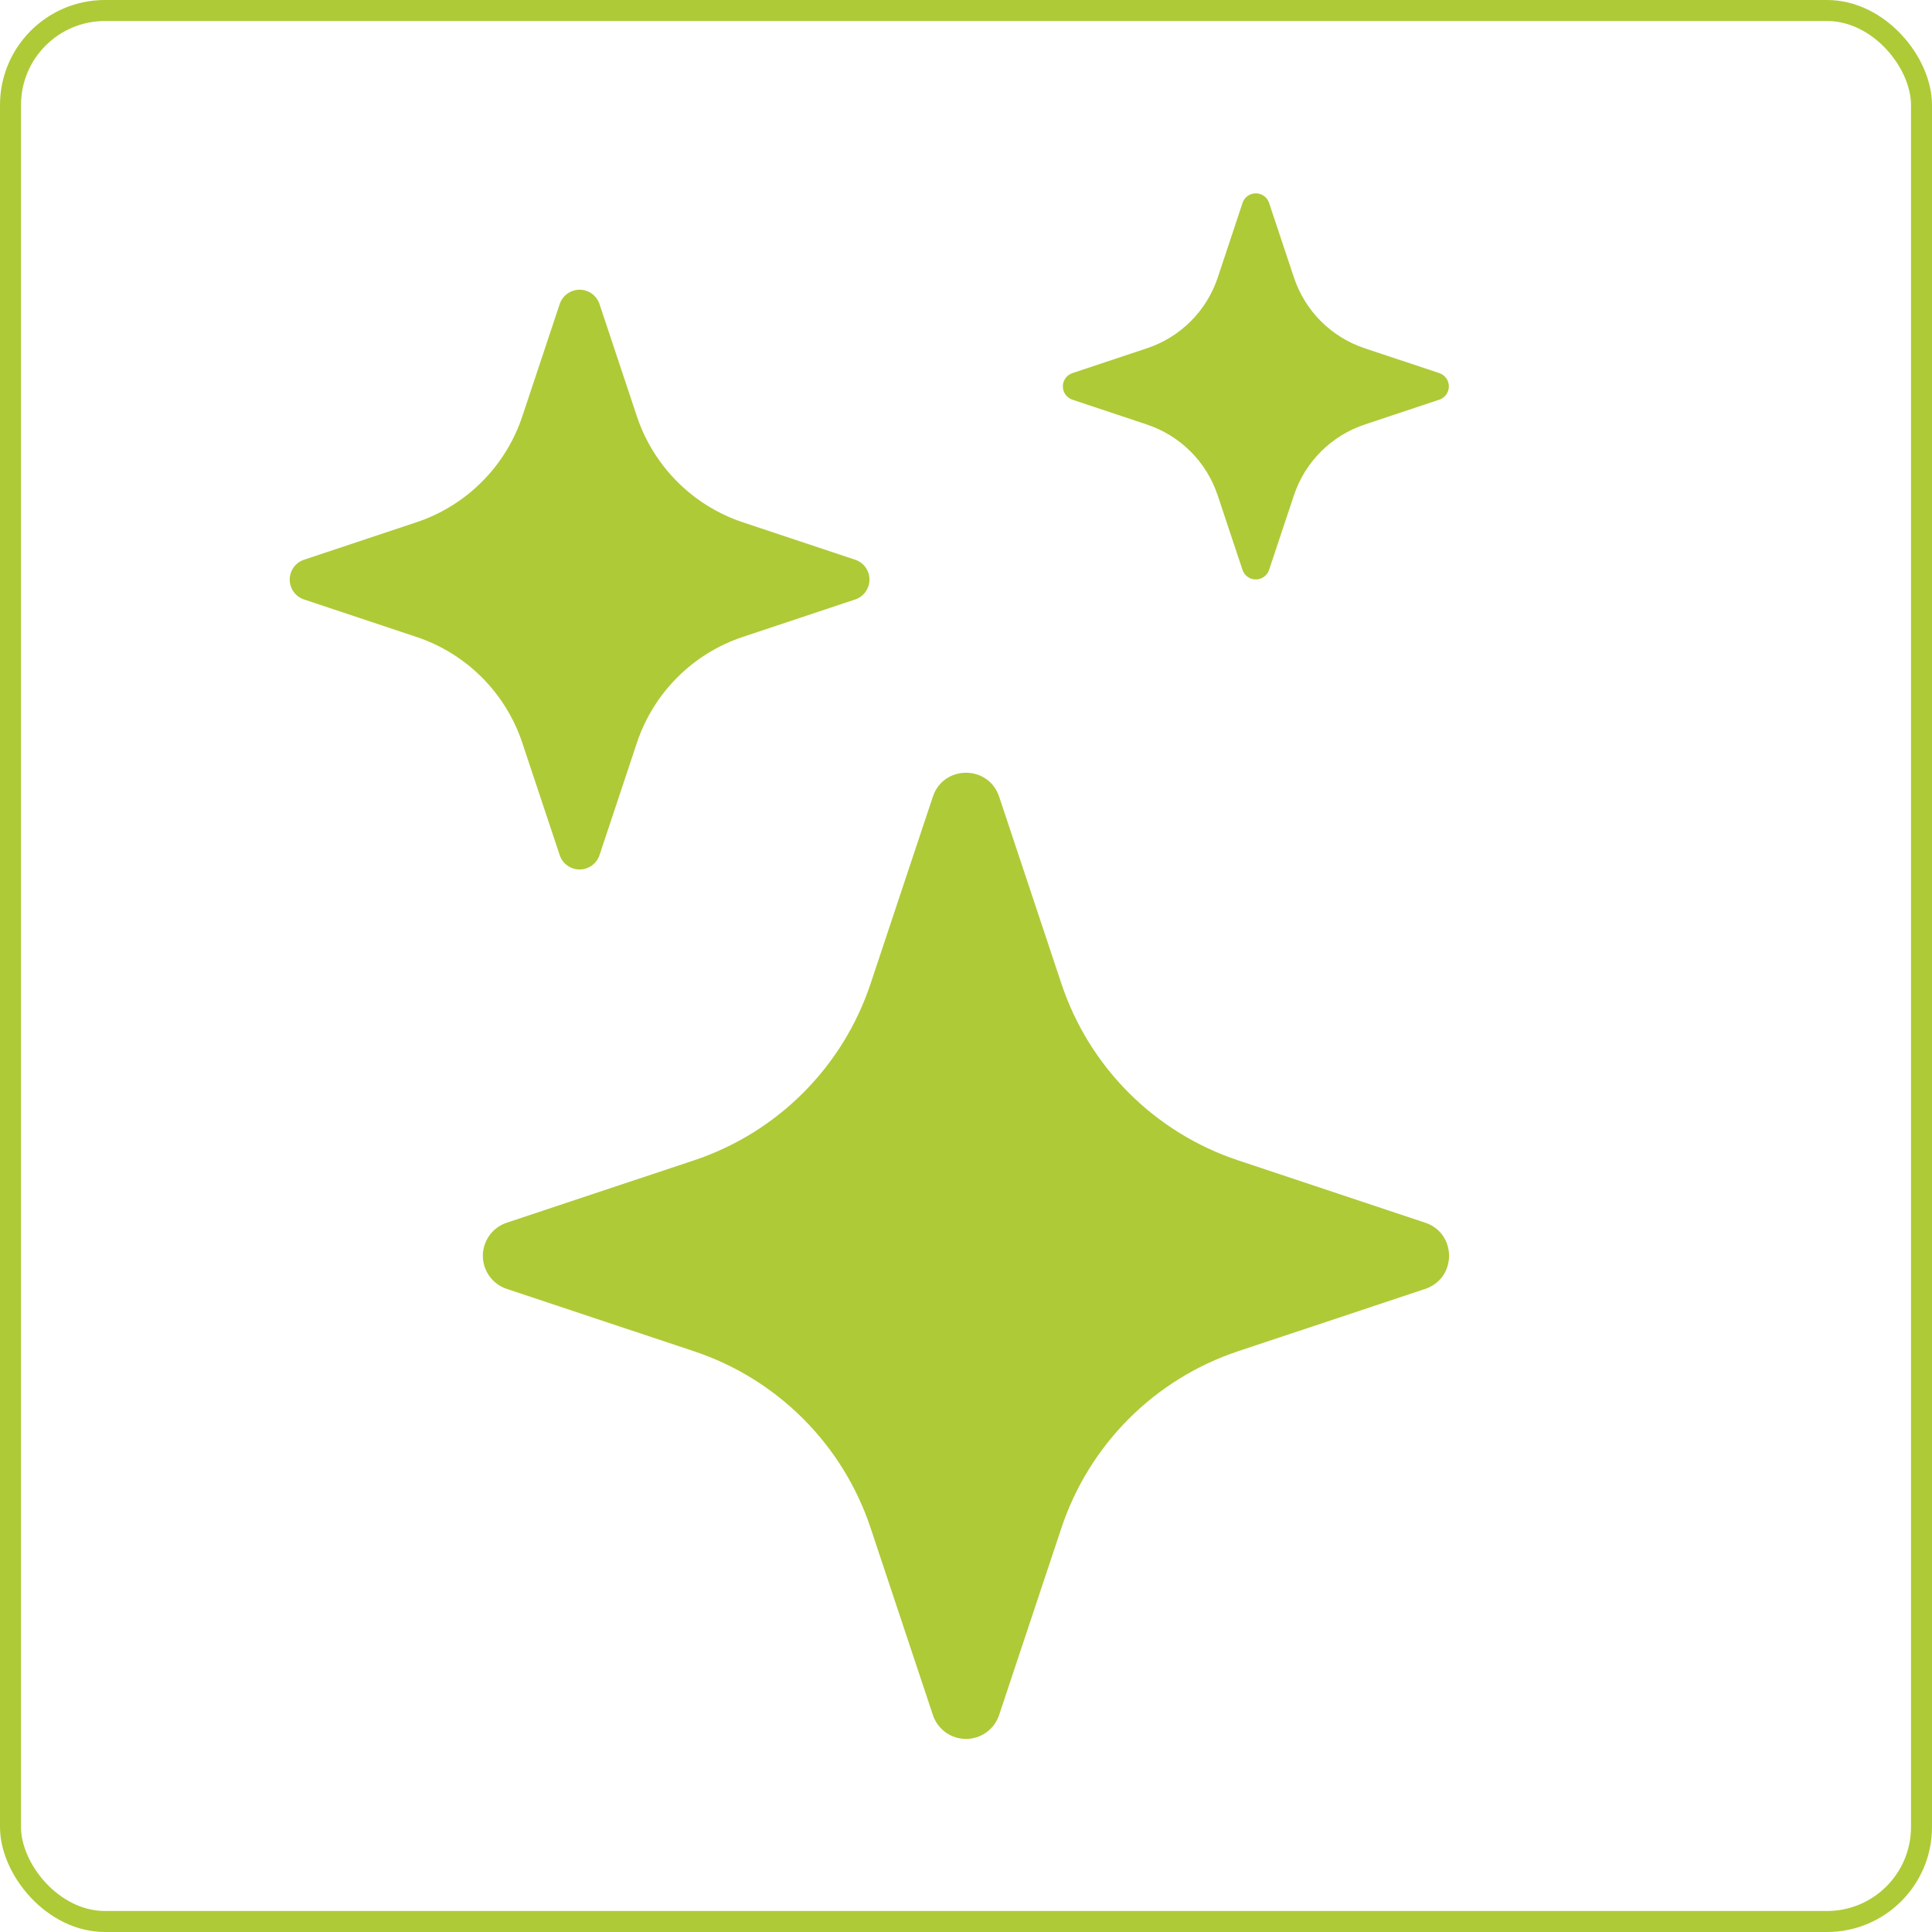 <svg width="92" height="92" viewBox="0 0 92 92" fill="none" xmlns="http://www.w3.org/2000/svg">
<rect x="0.5" y="0.5" width="91" height="91" rx="4.5" stroke="#AECA37"/>
<g clip-path="url(#clip0_157_395)">
<path d="M44.422 37.936C44.928 36.418 47.072 36.418 47.578 37.936L50.545 46.846C51.198 48.805 52.298 50.585 53.758 52.044C55.219 53.504 56.999 54.603 58.958 55.255L67.864 58.222C69.382 58.728 69.382 60.872 67.864 61.378L58.954 64.345C56.995 64.998 55.215 66.098 53.756 67.558C52.296 69.019 51.197 70.799 50.545 72.758L47.578 81.664C47.469 81.996 47.257 82.286 46.974 82.491C46.691 82.696 46.35 82.806 46 82.806C45.65 82.806 45.309 82.696 45.026 82.491C44.743 82.286 44.531 81.996 44.422 81.664L41.455 72.754C40.803 70.795 39.703 69.016 38.243 67.556C36.784 66.097 35.005 64.997 33.046 64.345L24.136 61.378C23.804 61.269 23.514 61.057 23.309 60.774C23.104 60.491 22.993 60.15 22.993 59.8C22.993 59.45 23.104 59.109 23.309 58.826C23.514 58.542 23.804 58.331 24.136 58.222L33.046 55.255C35.005 54.602 36.784 53.503 38.243 52.043C39.703 50.584 40.803 48.804 41.455 46.846L44.422 37.936V37.936ZM26.652 14.481C26.718 14.281 26.845 14.108 27.015 13.985C27.186 13.862 27.39 13.796 27.6 13.796C27.81 13.796 28.014 13.862 28.184 13.985C28.355 14.108 28.482 14.281 28.548 14.481L30.328 19.826C31.124 22.209 32.991 24.076 35.374 24.872L40.719 26.652C40.918 26.718 41.092 26.845 41.215 27.015C41.337 27.186 41.404 27.39 41.404 27.6C41.404 27.81 41.337 28.014 41.215 28.184C41.092 28.355 40.918 28.482 40.719 28.547L35.374 30.328C34.199 30.719 33.131 31.379 32.255 32.255C31.379 33.131 30.719 34.199 30.328 35.374L28.548 40.719C28.482 40.918 28.355 41.092 28.184 41.215C28.014 41.337 27.81 41.404 27.6 41.404C27.39 41.404 27.186 41.337 27.015 41.215C26.845 41.092 26.718 40.918 26.652 40.719L24.872 35.374C24.481 34.199 23.821 33.131 22.945 32.255C22.069 31.379 21.001 30.719 19.826 30.328L14.481 28.547C14.282 28.482 14.108 28.355 13.985 28.184C13.863 28.014 13.796 27.81 13.796 27.6C13.796 27.39 13.863 27.186 13.985 27.015C14.108 26.845 14.282 26.718 14.481 26.652L19.826 24.872C21.001 24.481 22.069 23.821 22.945 22.945C23.821 22.069 24.481 21.001 24.872 19.826L26.652 14.481V14.481ZM59.17 9.655C59.215 9.524 59.3 9.411 59.413 9.33C59.526 9.25 59.661 9.207 59.8 9.207C59.939 9.207 60.074 9.25 60.187 9.33C60.3 9.411 60.385 9.524 60.43 9.655L61.617 13.216C62.146 14.807 63.393 16.054 64.984 16.583L68.545 17.77C68.676 17.815 68.789 17.9 68.87 18.013C68.95 18.126 68.993 18.261 68.993 18.4C68.993 18.538 68.95 18.674 68.87 18.787C68.789 18.9 68.676 18.985 68.545 19.03L64.984 20.217C64.2 20.478 63.487 20.918 62.903 21.503C62.318 22.087 61.878 22.8 61.617 23.584L60.43 27.145C60.385 27.276 60.3 27.389 60.187 27.469C60.074 27.55 59.939 27.593 59.8 27.593C59.661 27.593 59.526 27.55 59.413 27.469C59.3 27.389 59.215 27.276 59.17 27.145L57.983 23.584C57.722 22.8 57.282 22.087 56.697 21.503C56.113 20.918 55.4 20.478 54.616 20.217L51.06 19.03C50.929 18.985 50.815 18.9 50.735 18.787C50.655 18.674 50.611 18.538 50.611 18.4C50.611 18.261 50.655 18.126 50.735 18.013C50.815 17.9 50.929 17.815 51.06 17.77L54.62 16.583C56.212 16.054 57.459 14.807 57.988 13.216L59.17 9.66V9.655Z" fill="#AECA37"/>
</g>
<defs>
<clipPath id="clip0_157_395">
<rect width="73.6" height="73.6" fill="white" transform="translate(9.2 9.2)"/>
</clipPath>
</defs>
</svg>
